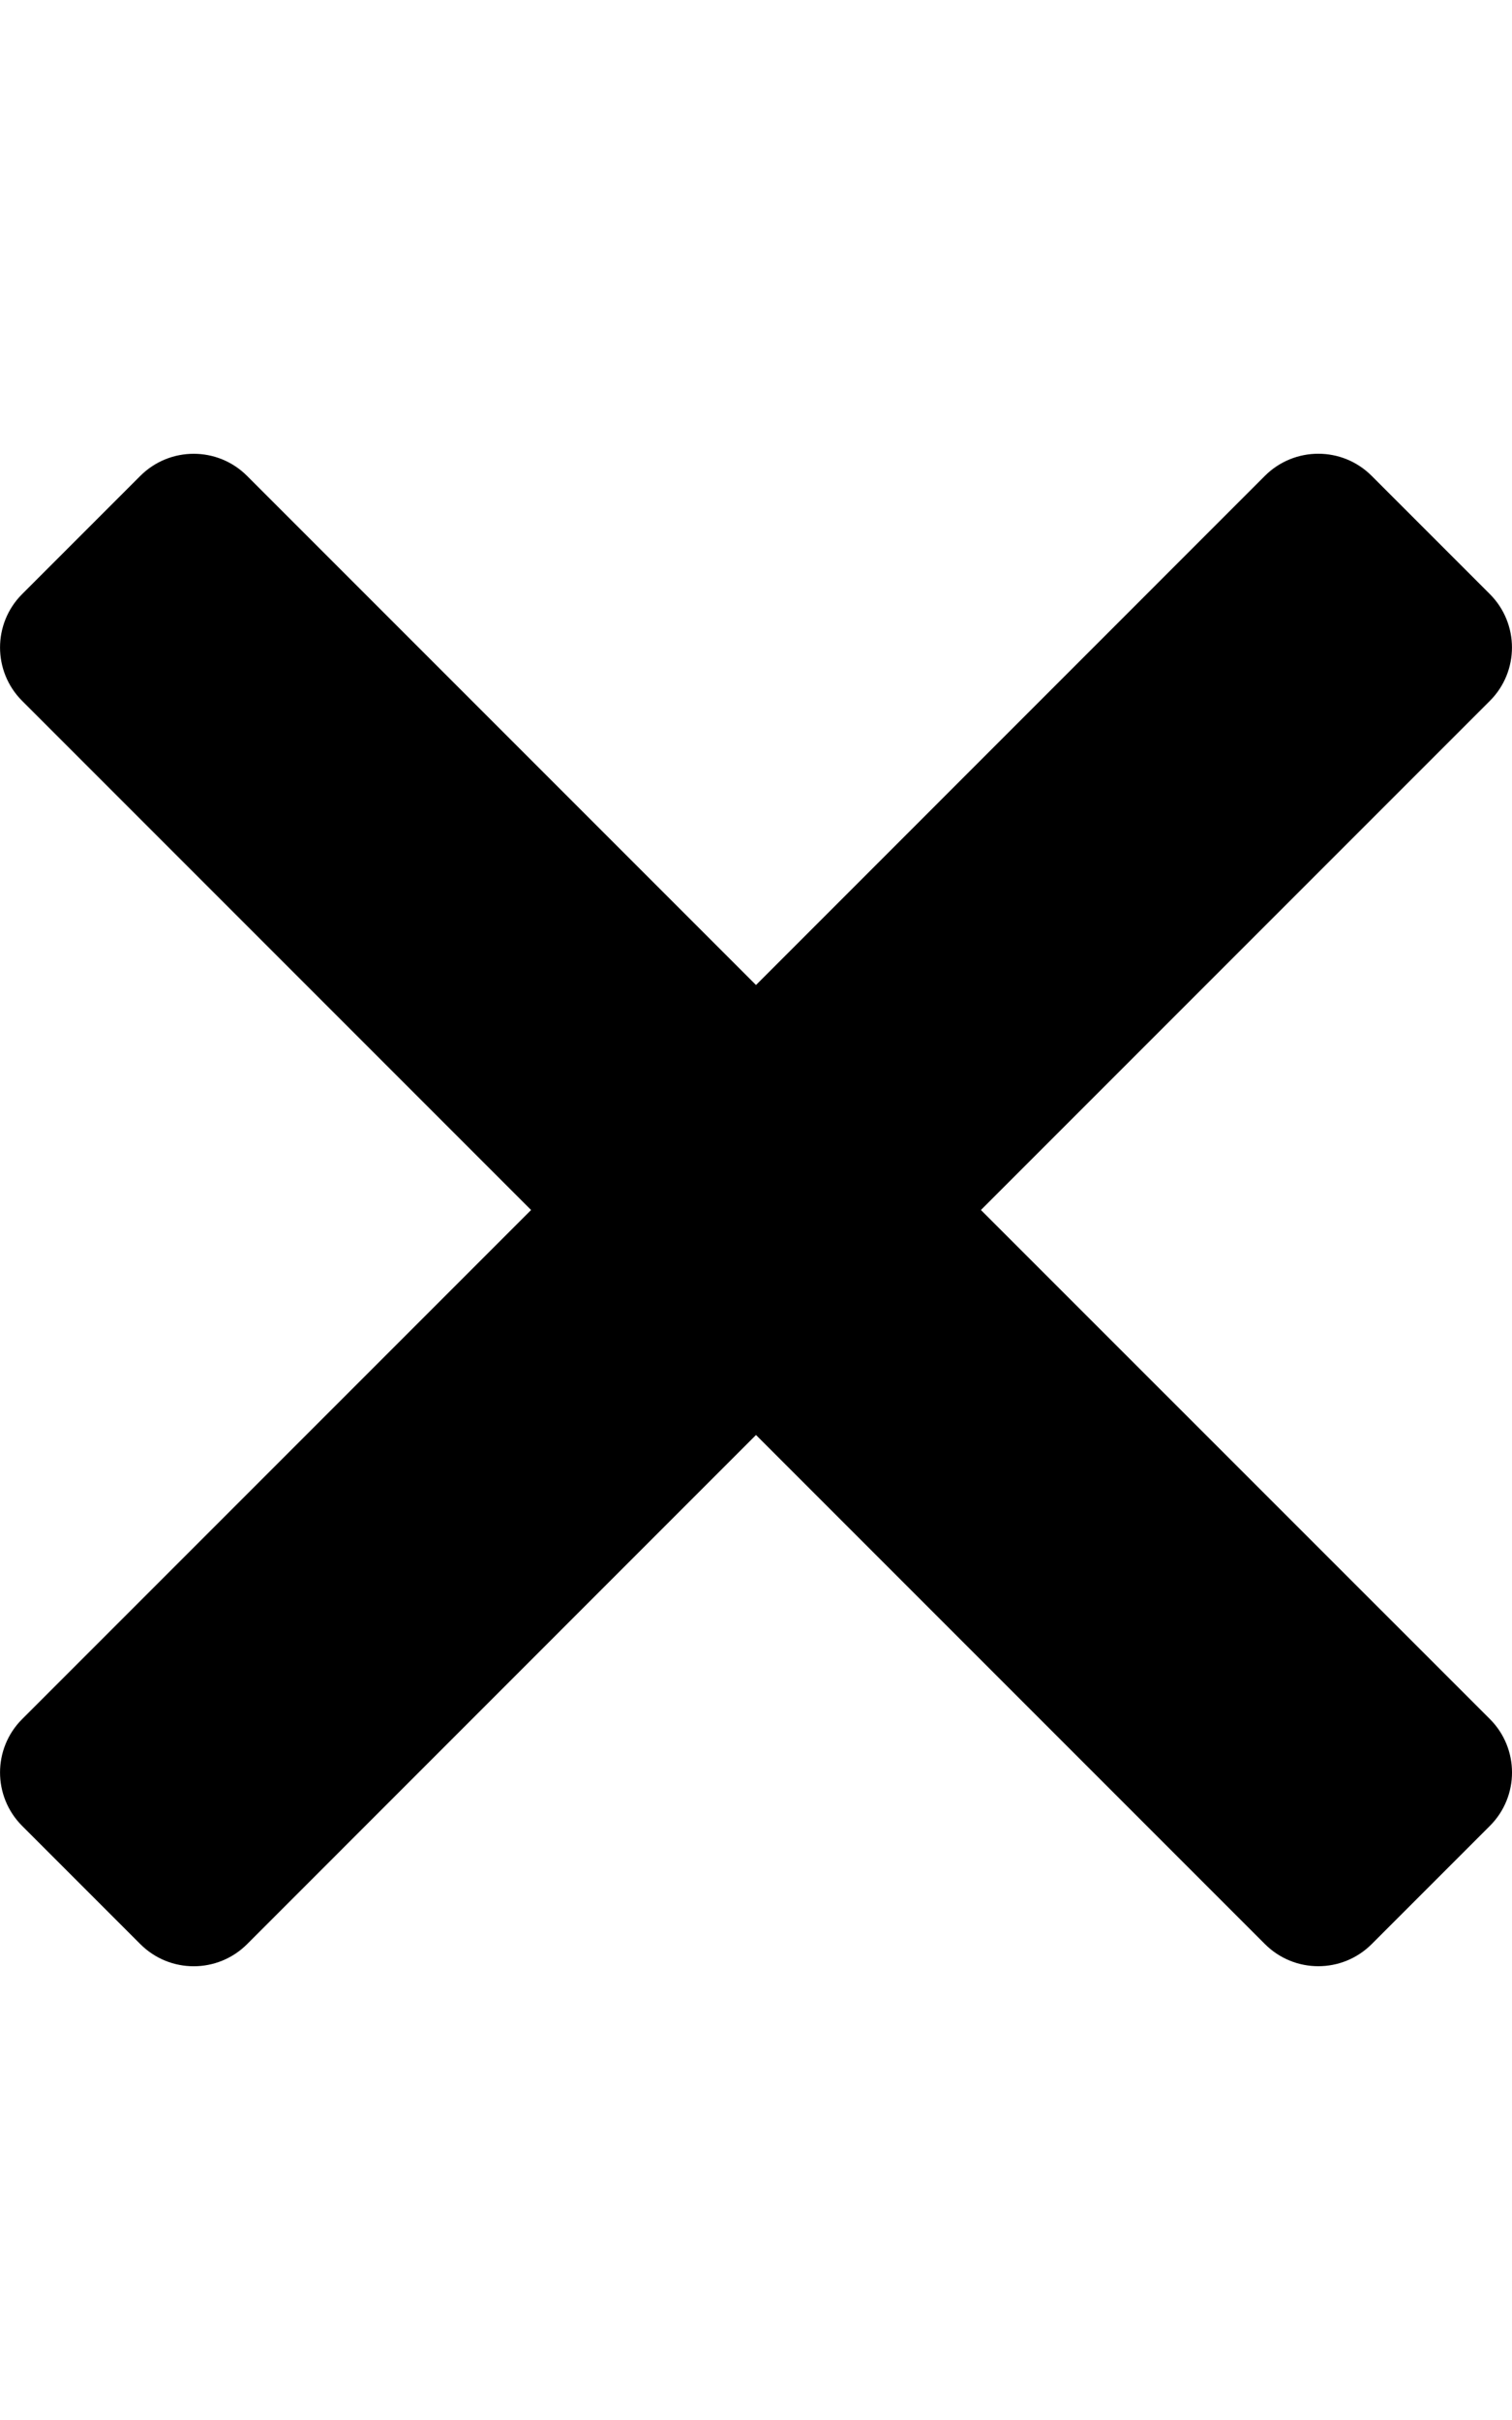 <svg aria-hidden="true" focusable="false" data-prefix="far" data-icon="times" class="svg-inline--fa fa-times fa-w-10"
     role="img" xmlns="http://www.w3.org/2000/svg" viewBox="0 0 320 512">
  <path fill="currentColor"
        d="M207.6 256l107.72-107.72c6.23-6.23 6.23-16.34 0-22.58l-25.03-25.03c-6.23-6.23-16.34-6.23-22.58 0L160 208.4
         52.28 100.68c-6.23-6.23-16.34-6.23-22.58 0L4.68 125.7c-6.23 6.23-6.23 16.34 0 22.58L112.4 256 4.68 363.72c-6.23
         6.23-6.23 16.34 0 22.58l25.03 25.03c6.23 6.23 16.34 6.23 22.58 0L160 303.6l107.72 107.72c6.23 6.23 16.34 6.23
         22.58 0l25.03-25.03c6.23-6.23 6.23-16.34 0-22.58L207.6 256z">
  </path>
</svg>
